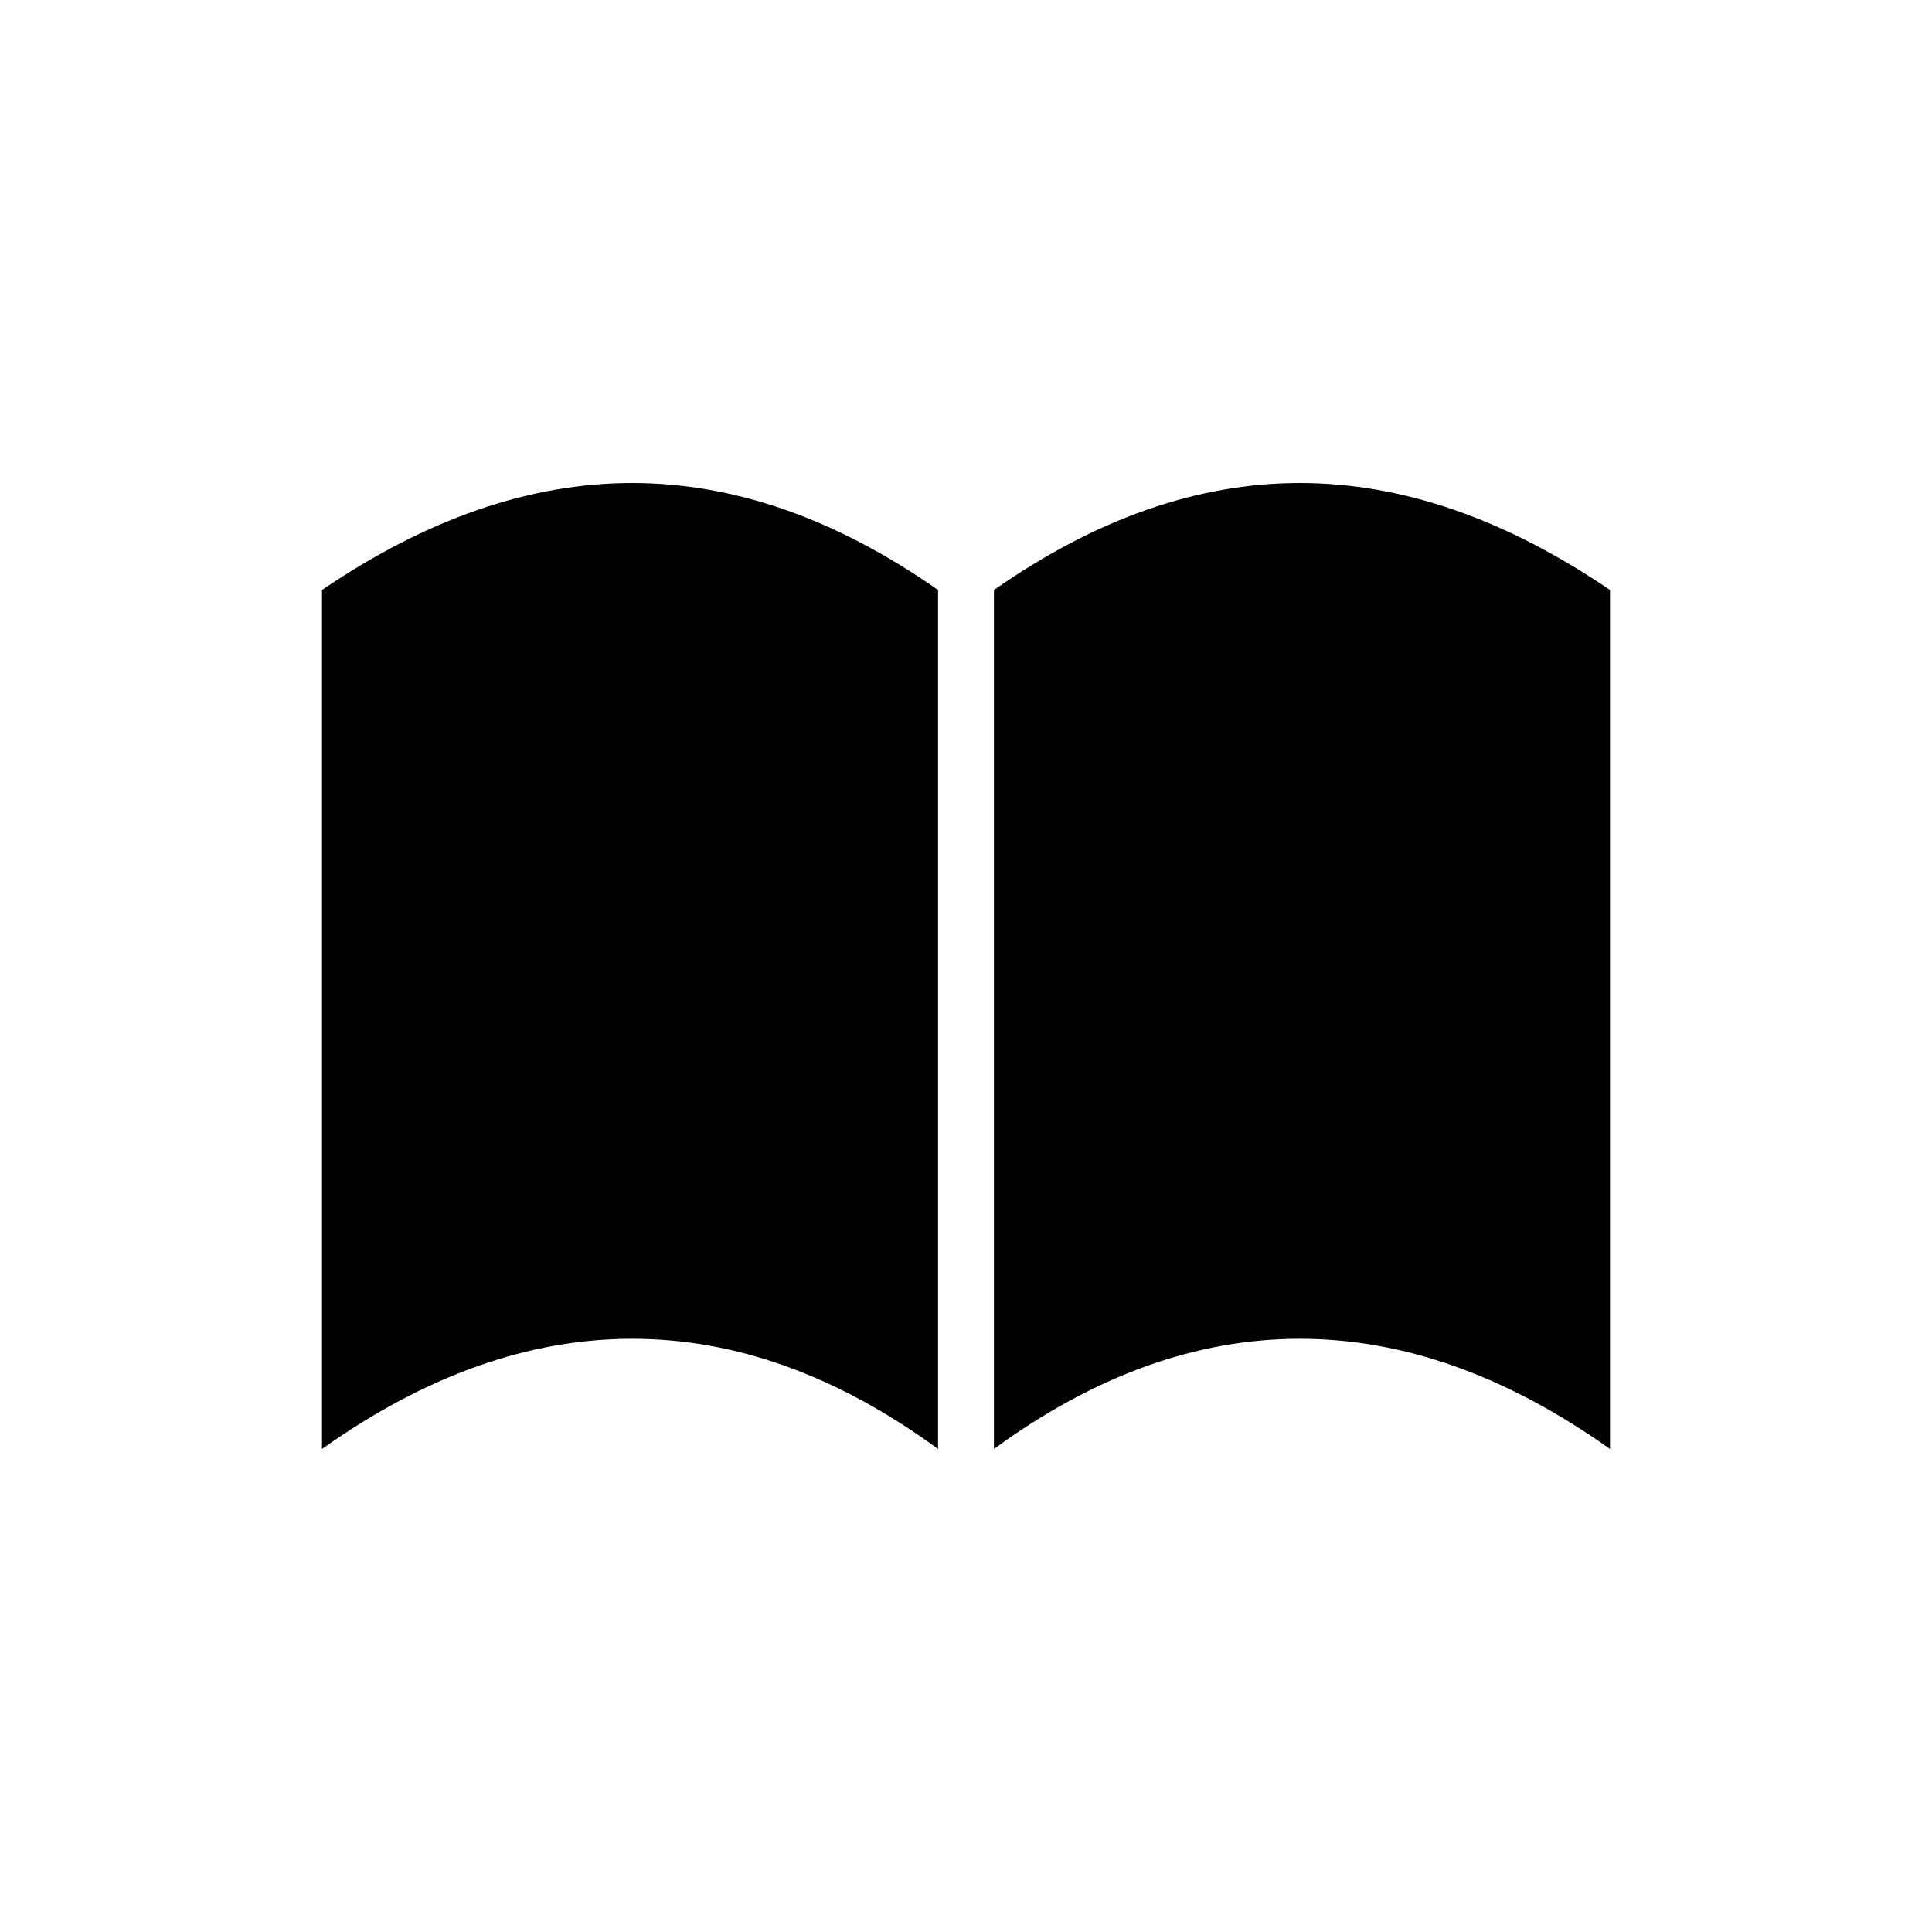 <svg fill="currentColor" xmlns="http://www.w3.org/2000/svg" viewBox="0 0 24 24">
    <path d="M4 7.329C5.302 6.443 6.587 6 7.853 6c1.267 0 2.534.443 3.8 1.329V18c-1.249-.913-2.516-1.369-3.8-1.369-1.284 0-2.568.456-3.853 1.369V7.329zm16 0V18c-1.285-.913-2.57-1.369-3.853-1.369-1.284 0-2.551.456-3.8 1.369V7.329C13.613 6.443 14.88 6 16.147 6c1.266 0 2.551.443 3.853 1.329z"/>
</svg>

